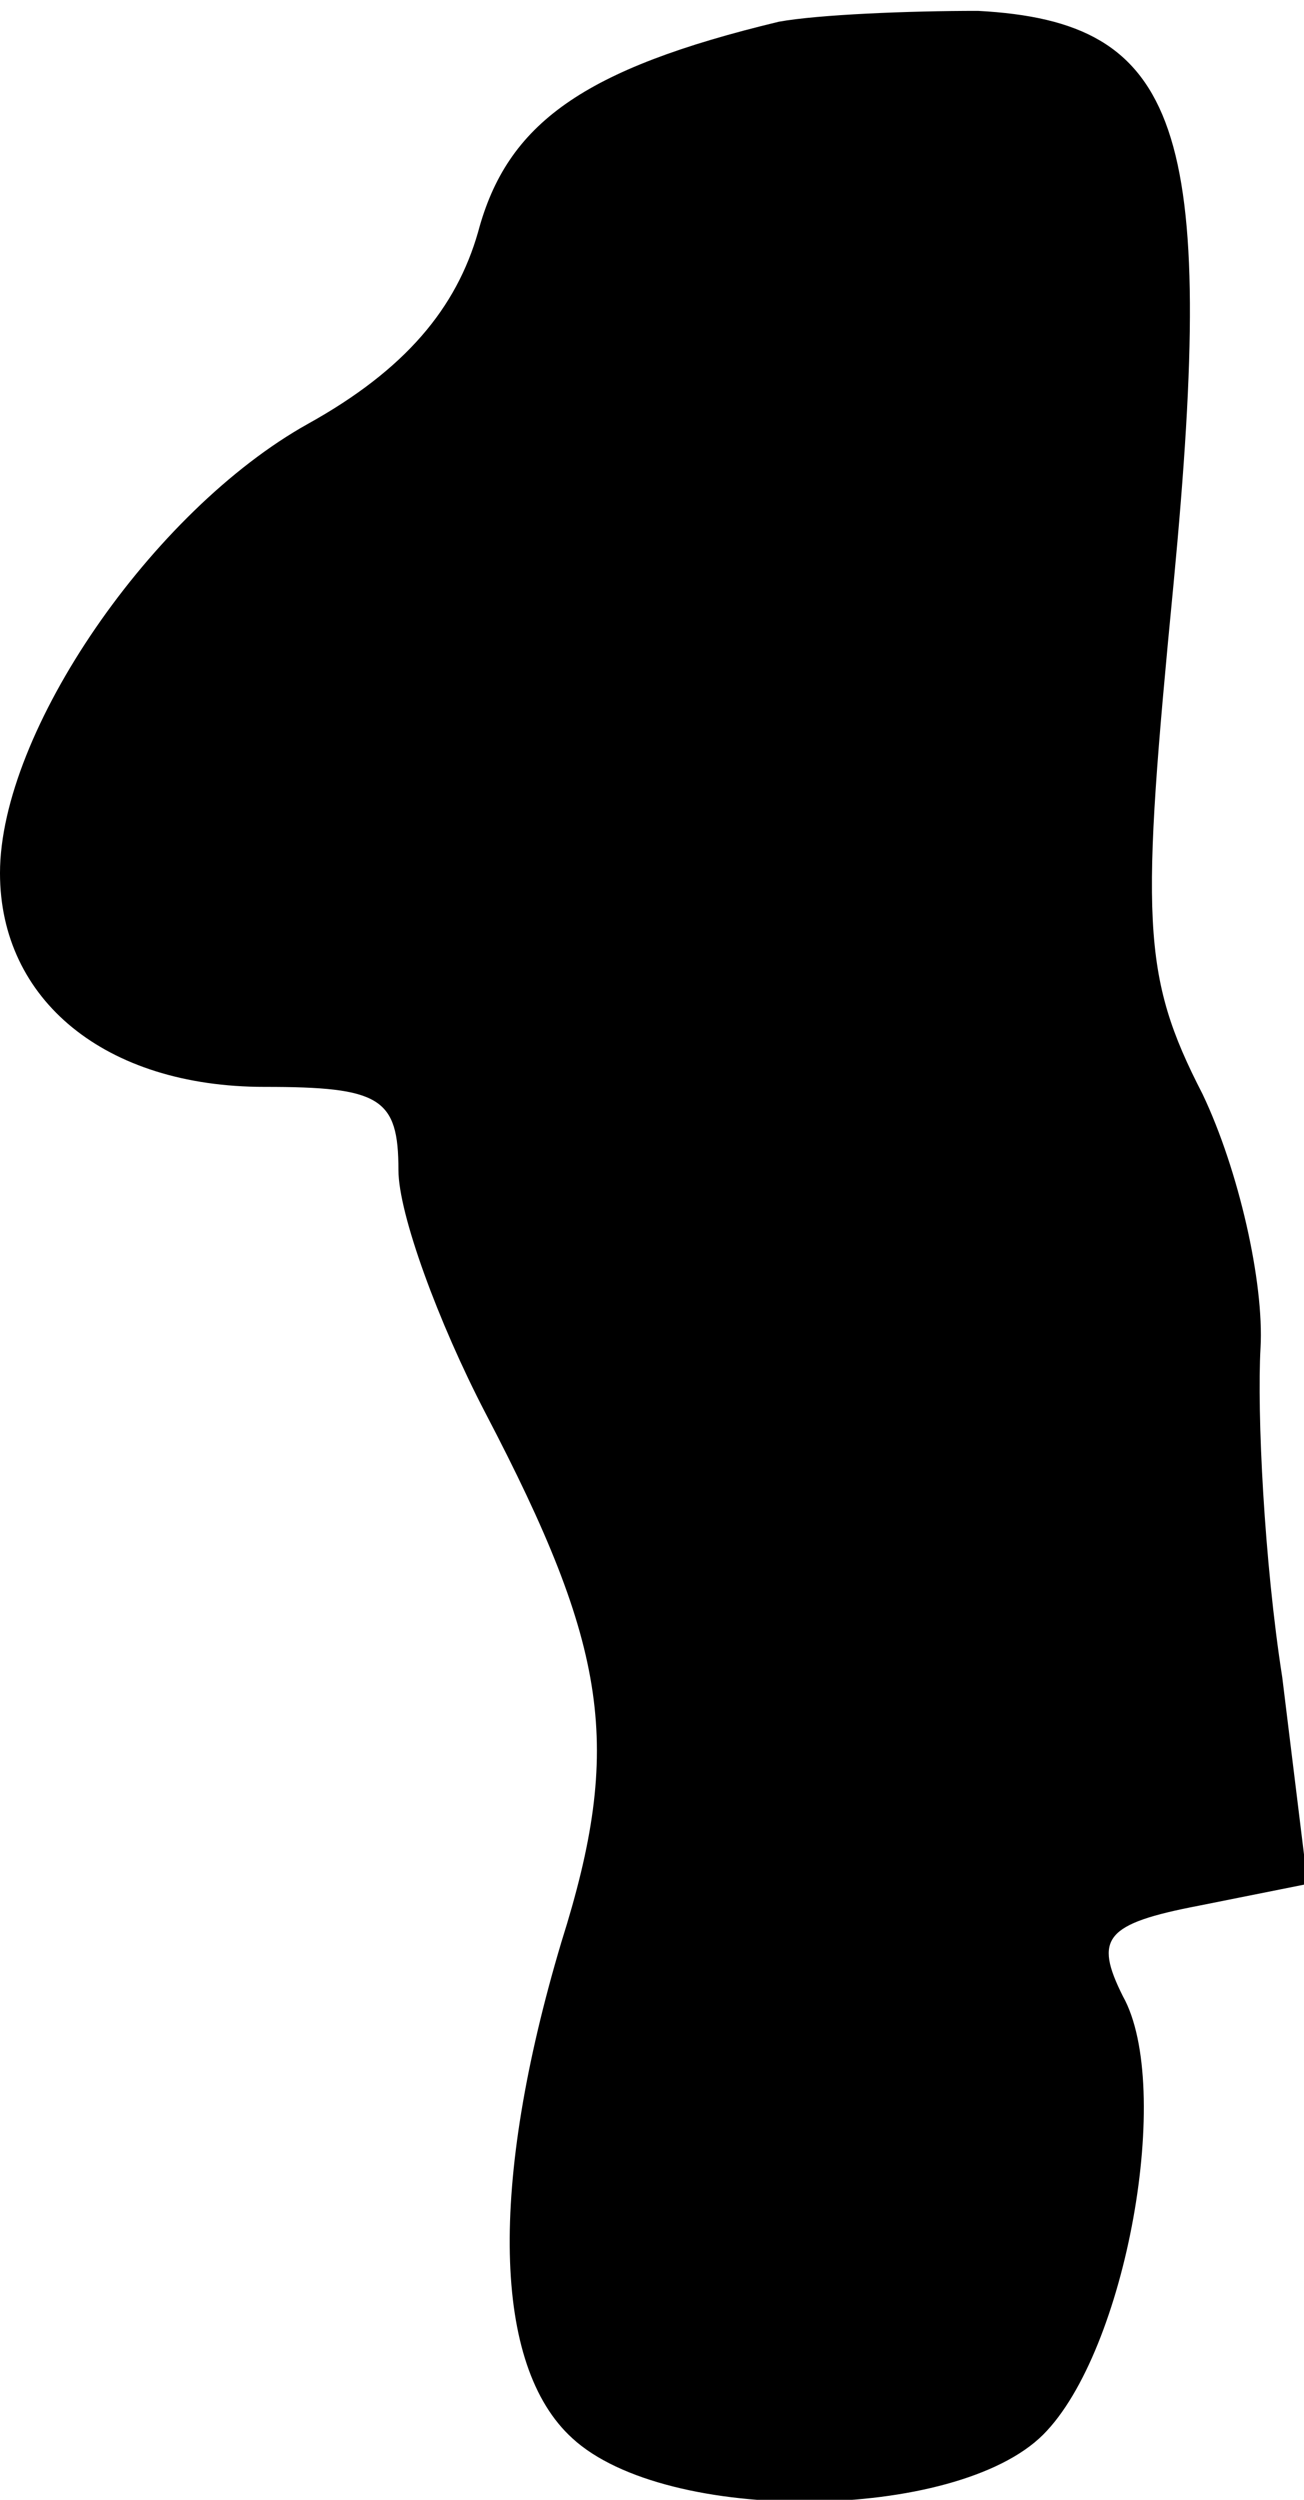 <?xml version="1.0" standalone="no"?>
<!DOCTYPE svg PUBLIC "-//W3C//DTD SVG 20010904//EN"
 "http://www.w3.org/TR/2001/REC-SVG-20010904/DTD/svg10.dtd">
<svg version="1.0" xmlns="http://www.w3.org/2000/svg"
 width="36pt" height="69pt" viewBox="0 0 36 69"
 preserveAspectRatio="xMidYMid meet">
<g transform="translate(0,69) scale(0.1,-0.1)"
fill="#000000" stroke="none">
<path fill="#000000" stroke="none" d="M215 684 c-54 -13 -75 -28 -83 -58 -6
-21 -20 -38 -47 -53 -43 -24 -85 -85 -85 -124 0 -35 29 -59 73 -59 32 0 37 -3
37 -23 0 -12 11 -42 24 -67 34 -65 38 -92 21 -146 -20 -67 -19 -117 3 -137 26
-24 106 -23 130 1 23 23 36 96 22 121 -8 16 -5 20 21 25 l30 6 -7 57 c-5 32
-7 73 -6 91 1 18 -6 49 -16 70 -17 33 -17 48 -8 141 12 126 2 155 -54 158 -19
0 -44 -1 -55 -3z"/>
</g>
</svg>
